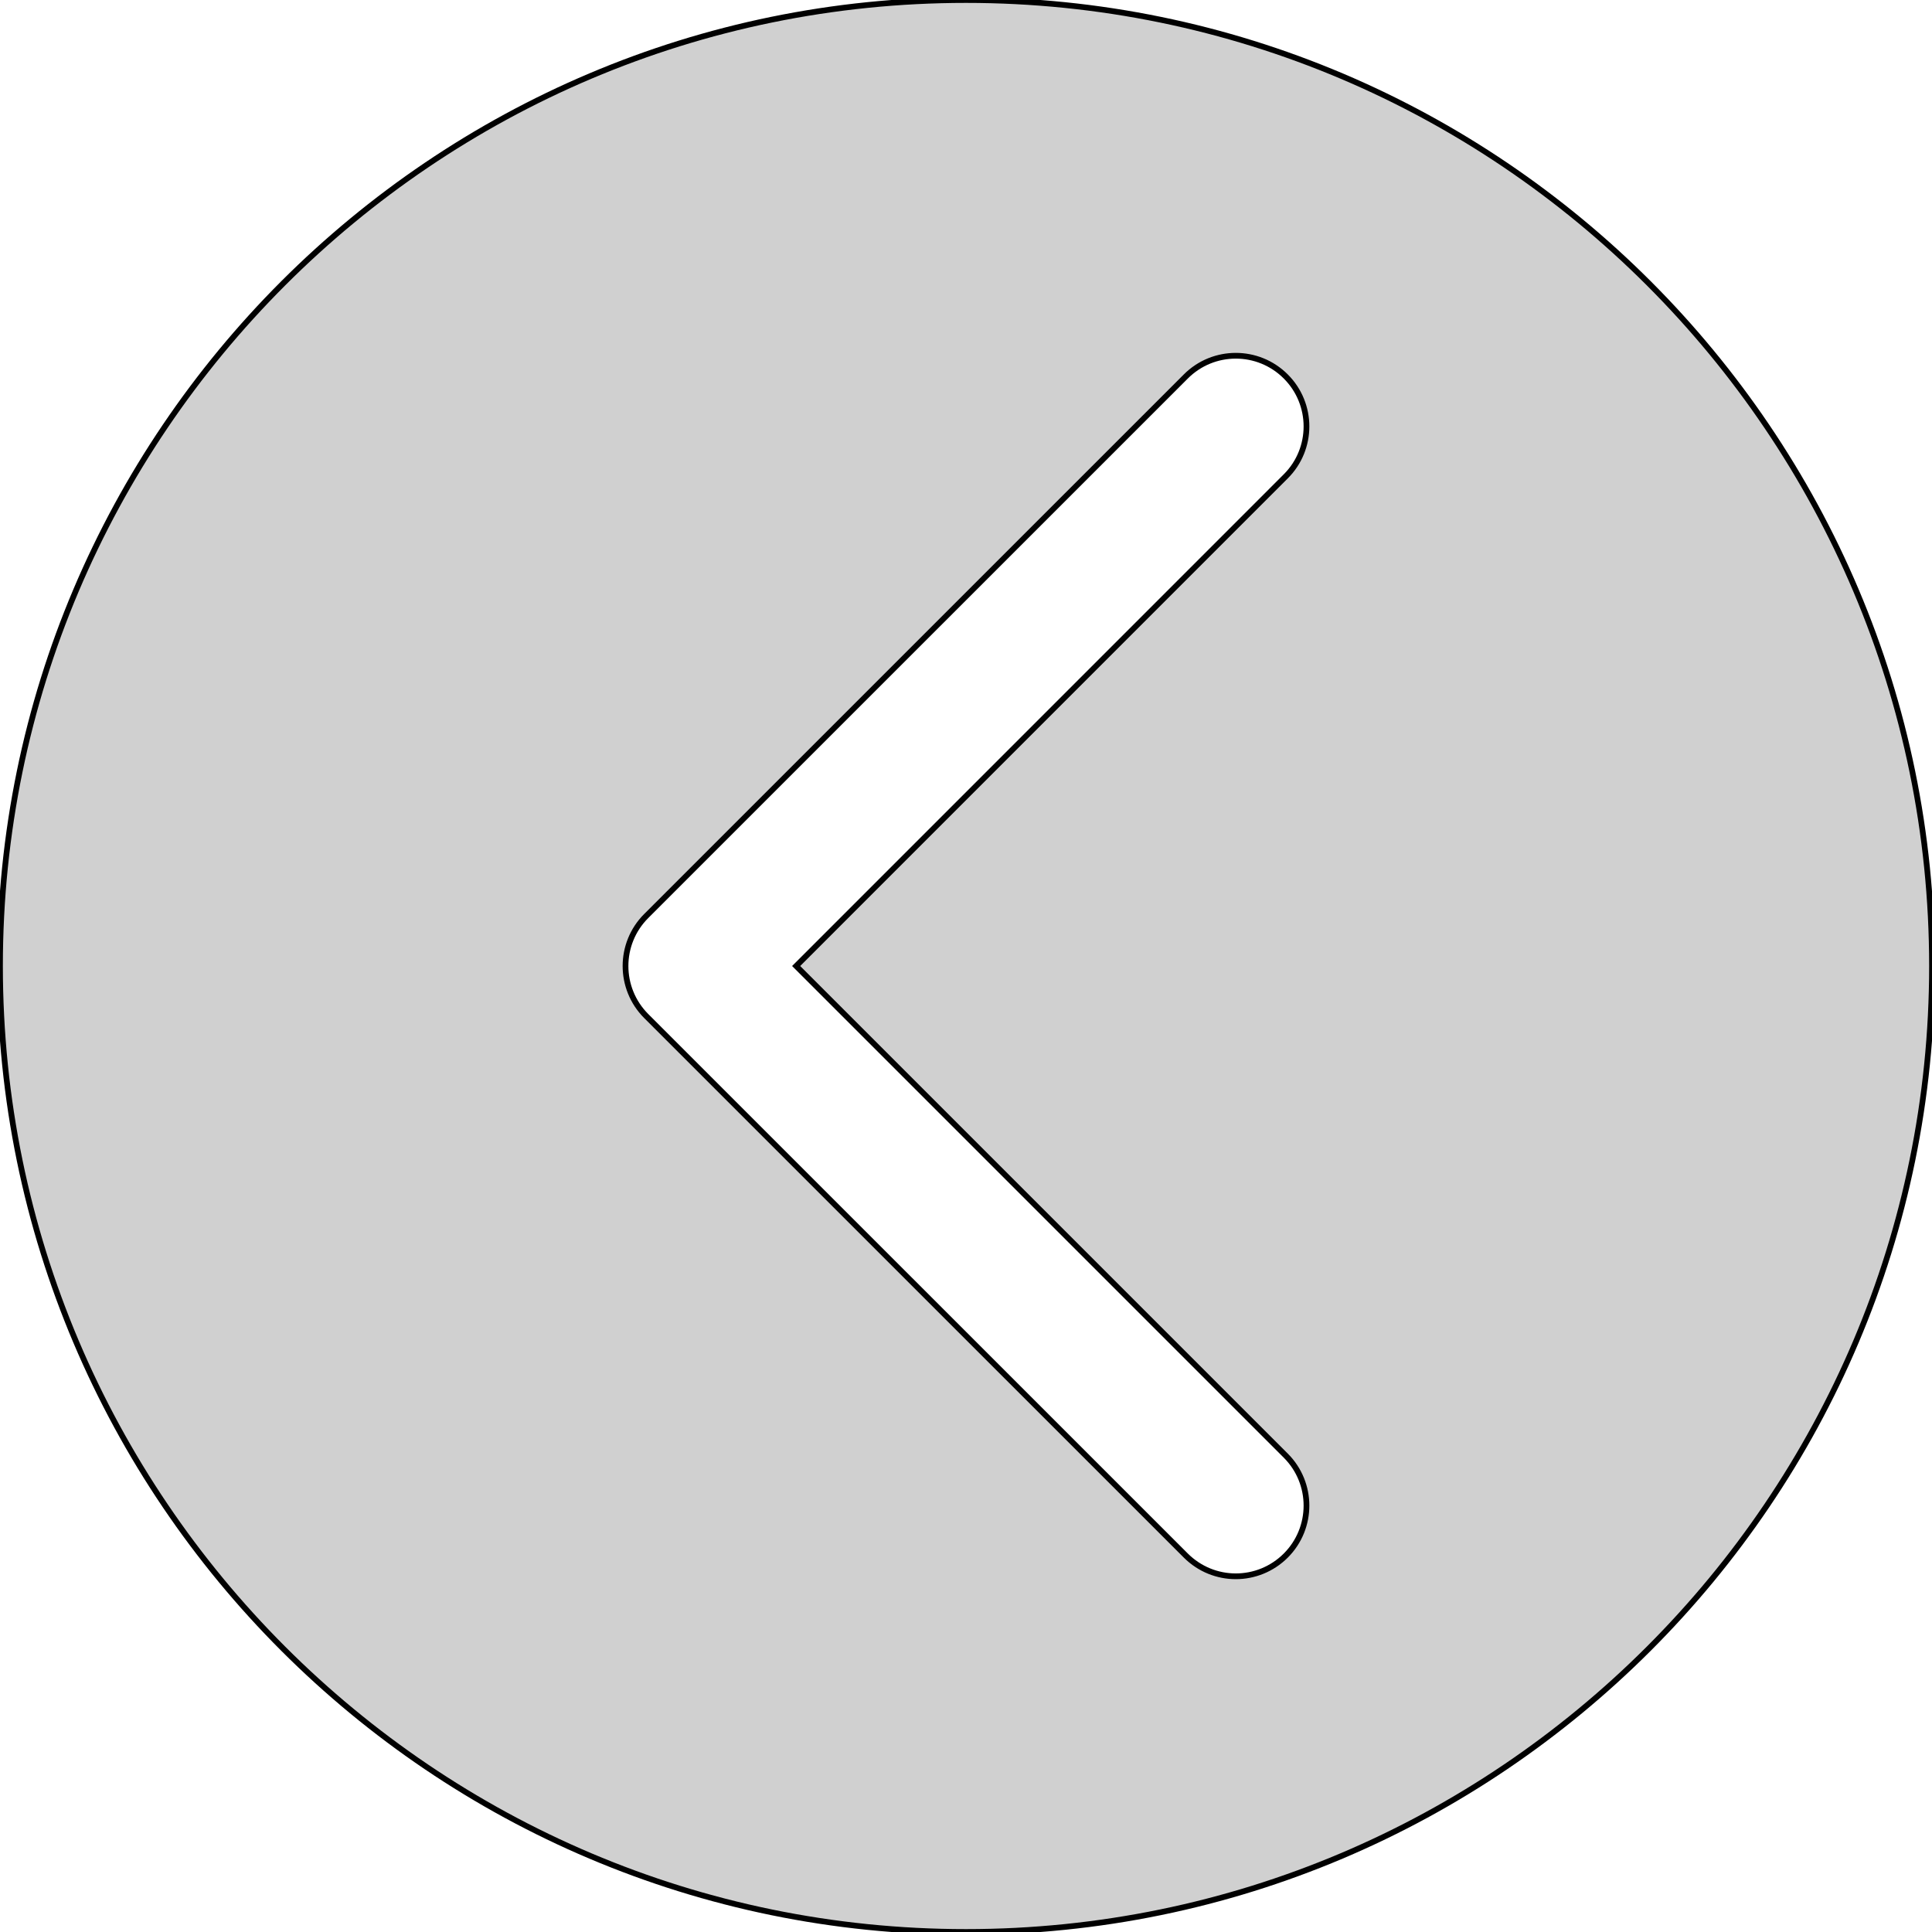 <?xml version="1.0" encoding="iso-8859-1"?>
<!-- Generator: Adobe Illustrator 16.0.0, SVG Export Plug-In . SVG Version: 6.00 Build 0)  -->
<!DOCTYPE svg PUBLIC "-//W3C//DTD SVG 1.1//EN" "http://www.w3.org/Graphics/SVG/1.1/DTD/svg11.dtd">
<svg version="1.1" id="Capa_1" xmlns="http://www.w3.org/2000/svg" xmlns:xlink="http://www.w3.org/1999/xlink" x="0px" y="0px"
	 width="337.073px" height="337.073px" viewBox="0 0 337.073 337.073" style="enable-background:new 0 0 337.073 337.073;"
	 xml:space="preserve">
<g>
	<path fill="#D0D0D0" stroke="#000000" d="M168.537,0.006C75.606,0.006,0,75.612,0,168.537c0,92.93,75.606,168.53,168.537,168.53
		c92.924,0,168.537-75.601,168.537-168.53C337.073,75.612,261.473,0.006,168.537,0.006z M224.327,253.961
		c4.816,4.815,4.816,12.622,0,17.438c-2.408,2.402-5.561,3.615-8.719,3.615c-3.164,0-6.305-1.213-8.719-3.615l-94.144-94.131
		c-4.816-4.828-4.816-12.637,0-17.453l94.144-94.134c4.815-4.819,12.622-4.819,17.438,0c4.816,4.815,4.816,12.619,0,17.426
		l-85.424,85.431L224.327,253.961z"/>
</g>
<g>
</g>
<g>
</g>
<g>
</g>
<g>
</g>
<g>
</g>
<g>
</g>
<g>
</g>
<g>
</g>
<g>
</g>
<g>
</g>
<g>
</g>
<g>
</g>
<g>
</g>
<g>
</g>
<g>
</g>
</svg>
